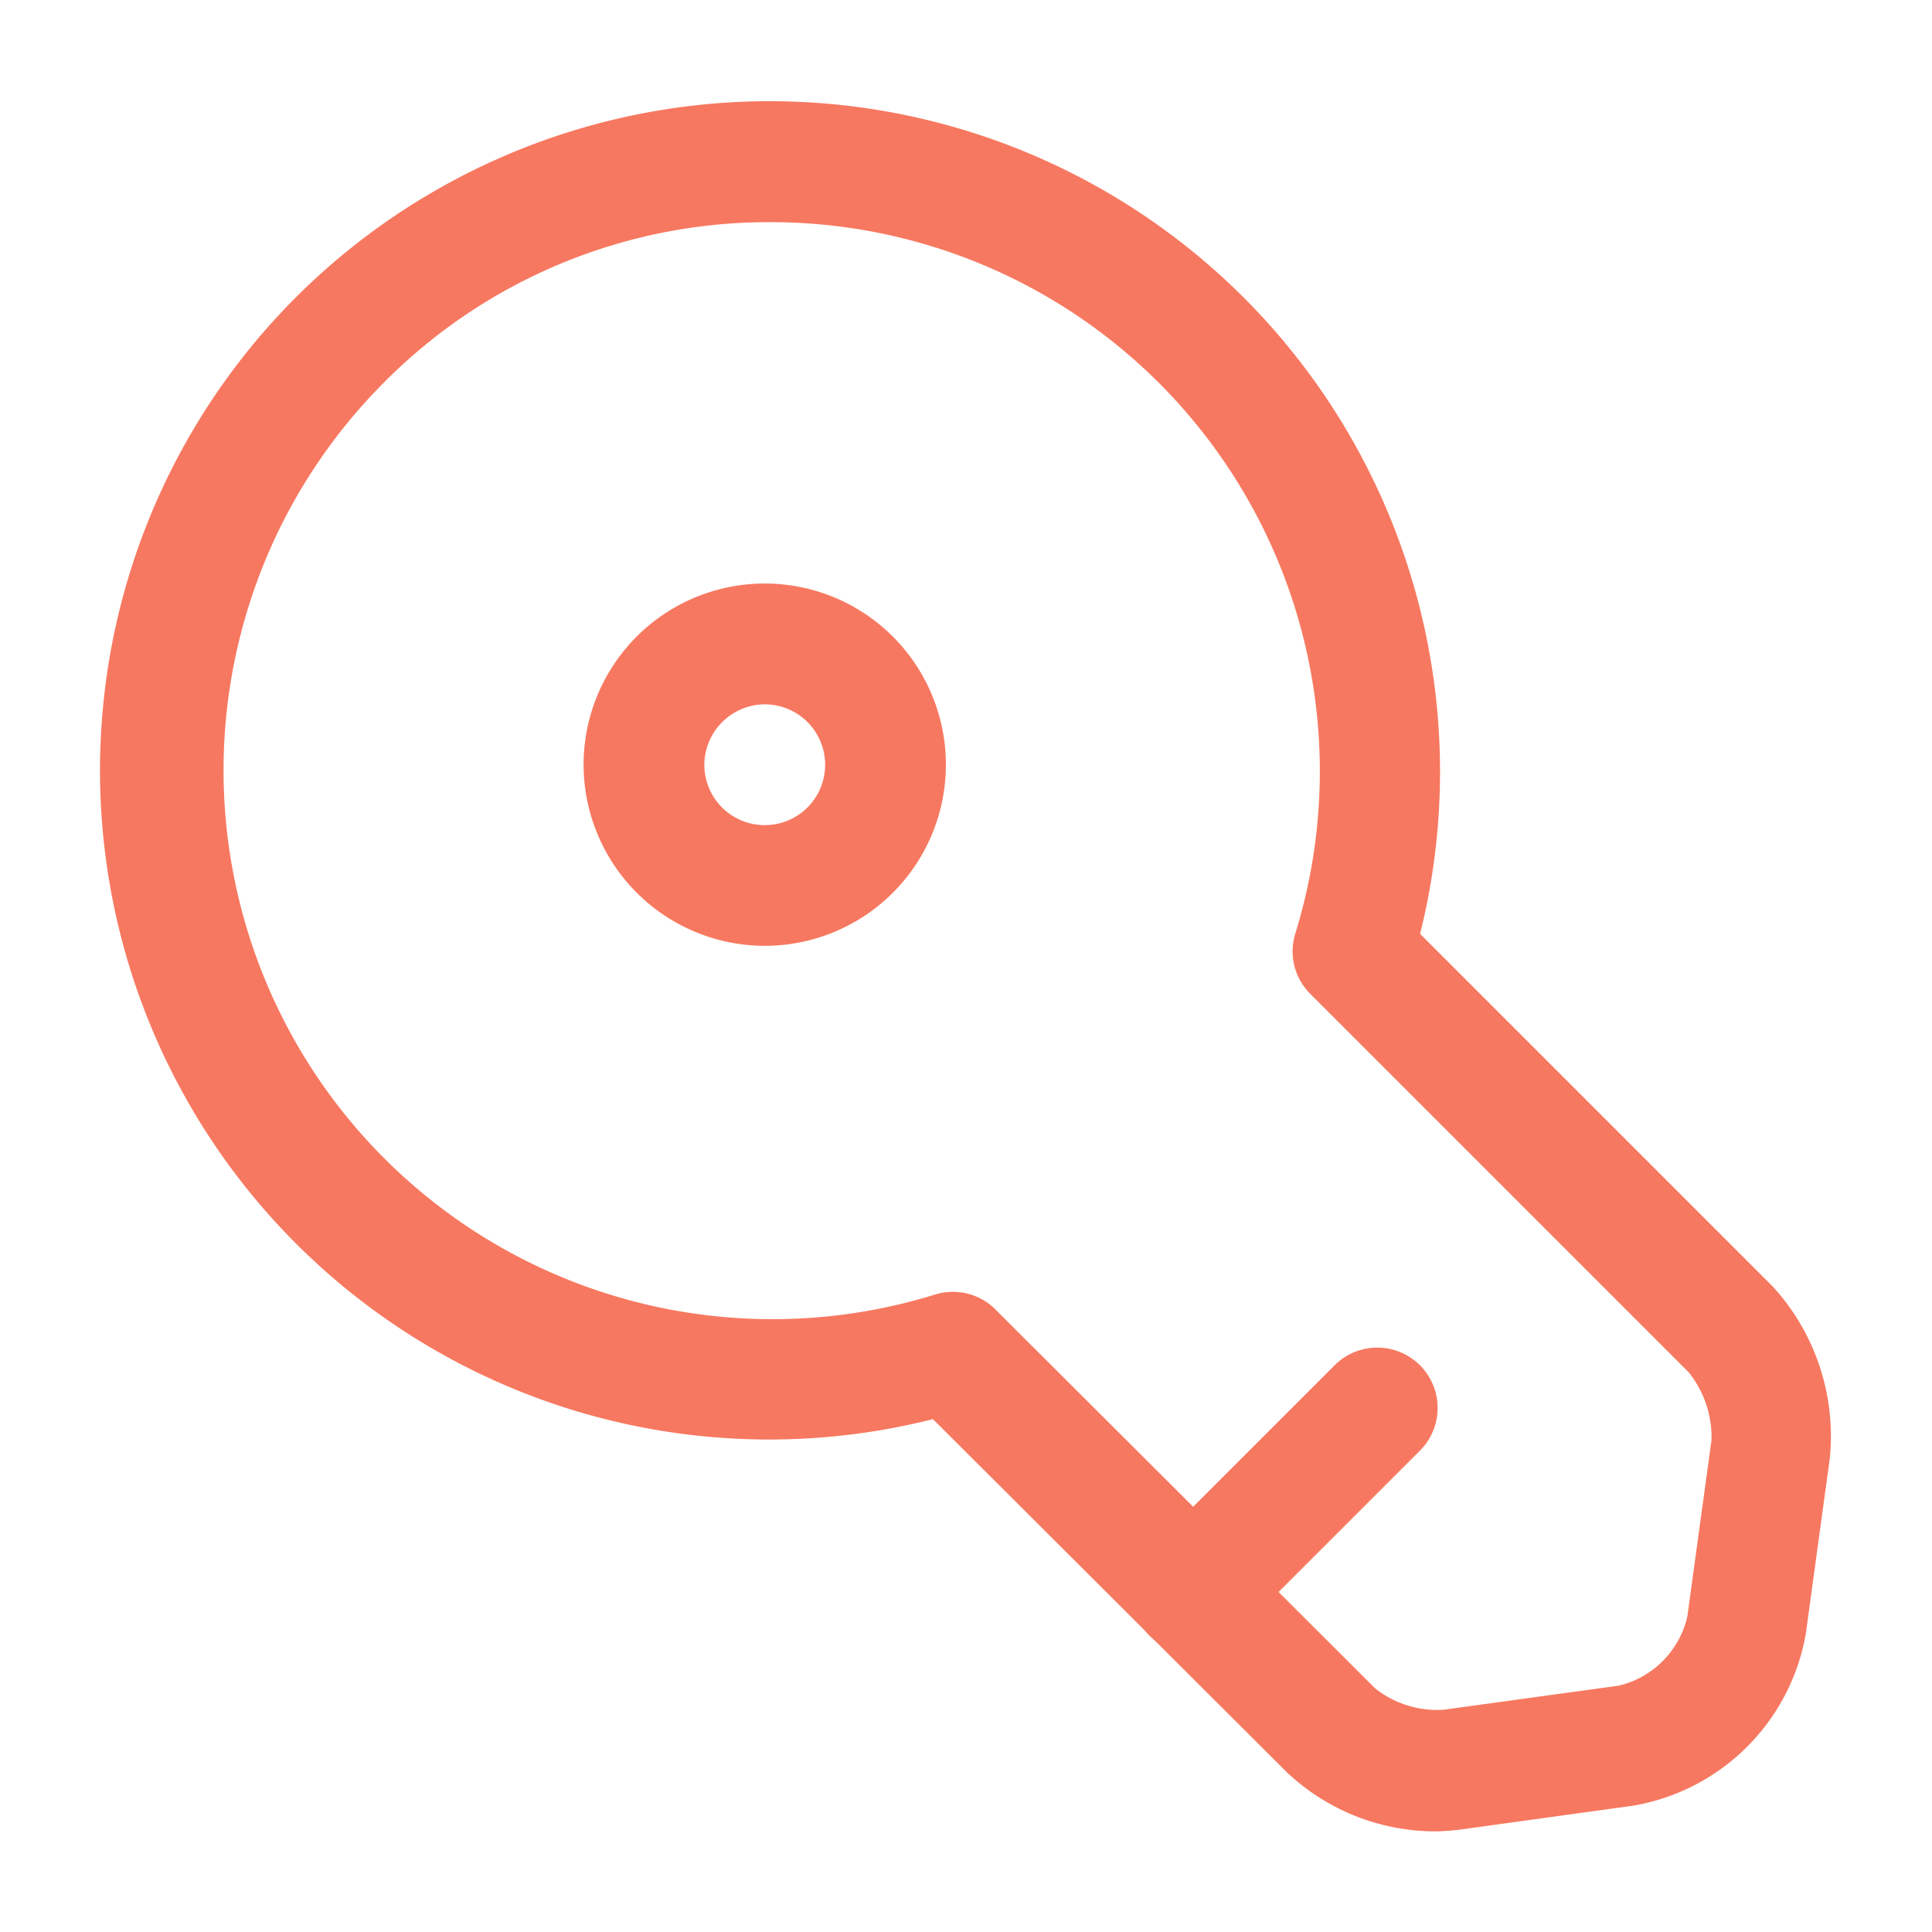 <svg id="pass" xmlns="http://www.w3.org/2000/svg" width="26.898" height="26.898" viewBox="0 0 26.898 26.898">
  <g id="key" transform="translate(0 0)">
    <path id="Vector" d="M18.571,24.081a3.174,3.174,0,0,0,.336-.022l2.432-.336a2.943,2.943,0,0,0,2.4-2.387l.336-2.454a3.091,3.091,0,0,0-.785-2.376l-4.92-4.92A9.333,9.333,0,0,0,2.723,2.719a9.316,9.316,0,0,0,8.865,15.623l4.931,4.92A3.017,3.017,0,0,0,18.571,24.081ZM9.325,1.677a7.645,7.645,0,0,1,7.307,9.907.835.835,0,0,0,.213.841l5.268,5.268a1.447,1.447,0,0,1,.314.941l-.336,2.454a1.285,1.285,0,0,1-.953.964l-2.443.336a1.389,1.389,0,0,1-.953-.3l-5.29-5.279a.836.836,0,0,0-.841-.2,7.642,7.642,0,0,1-7.666-12.7A7.539,7.539,0,0,1,9.325,1.677Z" transform="translate(1.401 1.416)" fill="#f77860"/>
    <path id="Vector-2" data-name="Vector" d="M.838,4.256a.831.831,0,0,0,.594-.247L4.009,1.432A.84.84,0,0,0,2.821.244L.244,2.821a.846.846,0,0,0,0,1.188A.831.831,0,0,0,.838,4.256Z" transform="translate(15.76 18.764)" fill="#f77860"/>
    <path id="Vector-3" data-name="Vector" d="M2.522,5.043A2.522,2.522,0,1,0,0,2.522,2.525,2.525,0,0,0,2.522,5.043Zm0-3.362a.841.841,0,1,1-.841.841A.847.847,0,0,1,2.522,1.681Z" transform="translate(8.125 8.125)" fill="#f77860"/>
    <path id="Vector-4" data-name="Vector" d="M26.9,0H0V26.9H26.9Z" fill="none" opacity="0"/>
  </g>
</svg>
